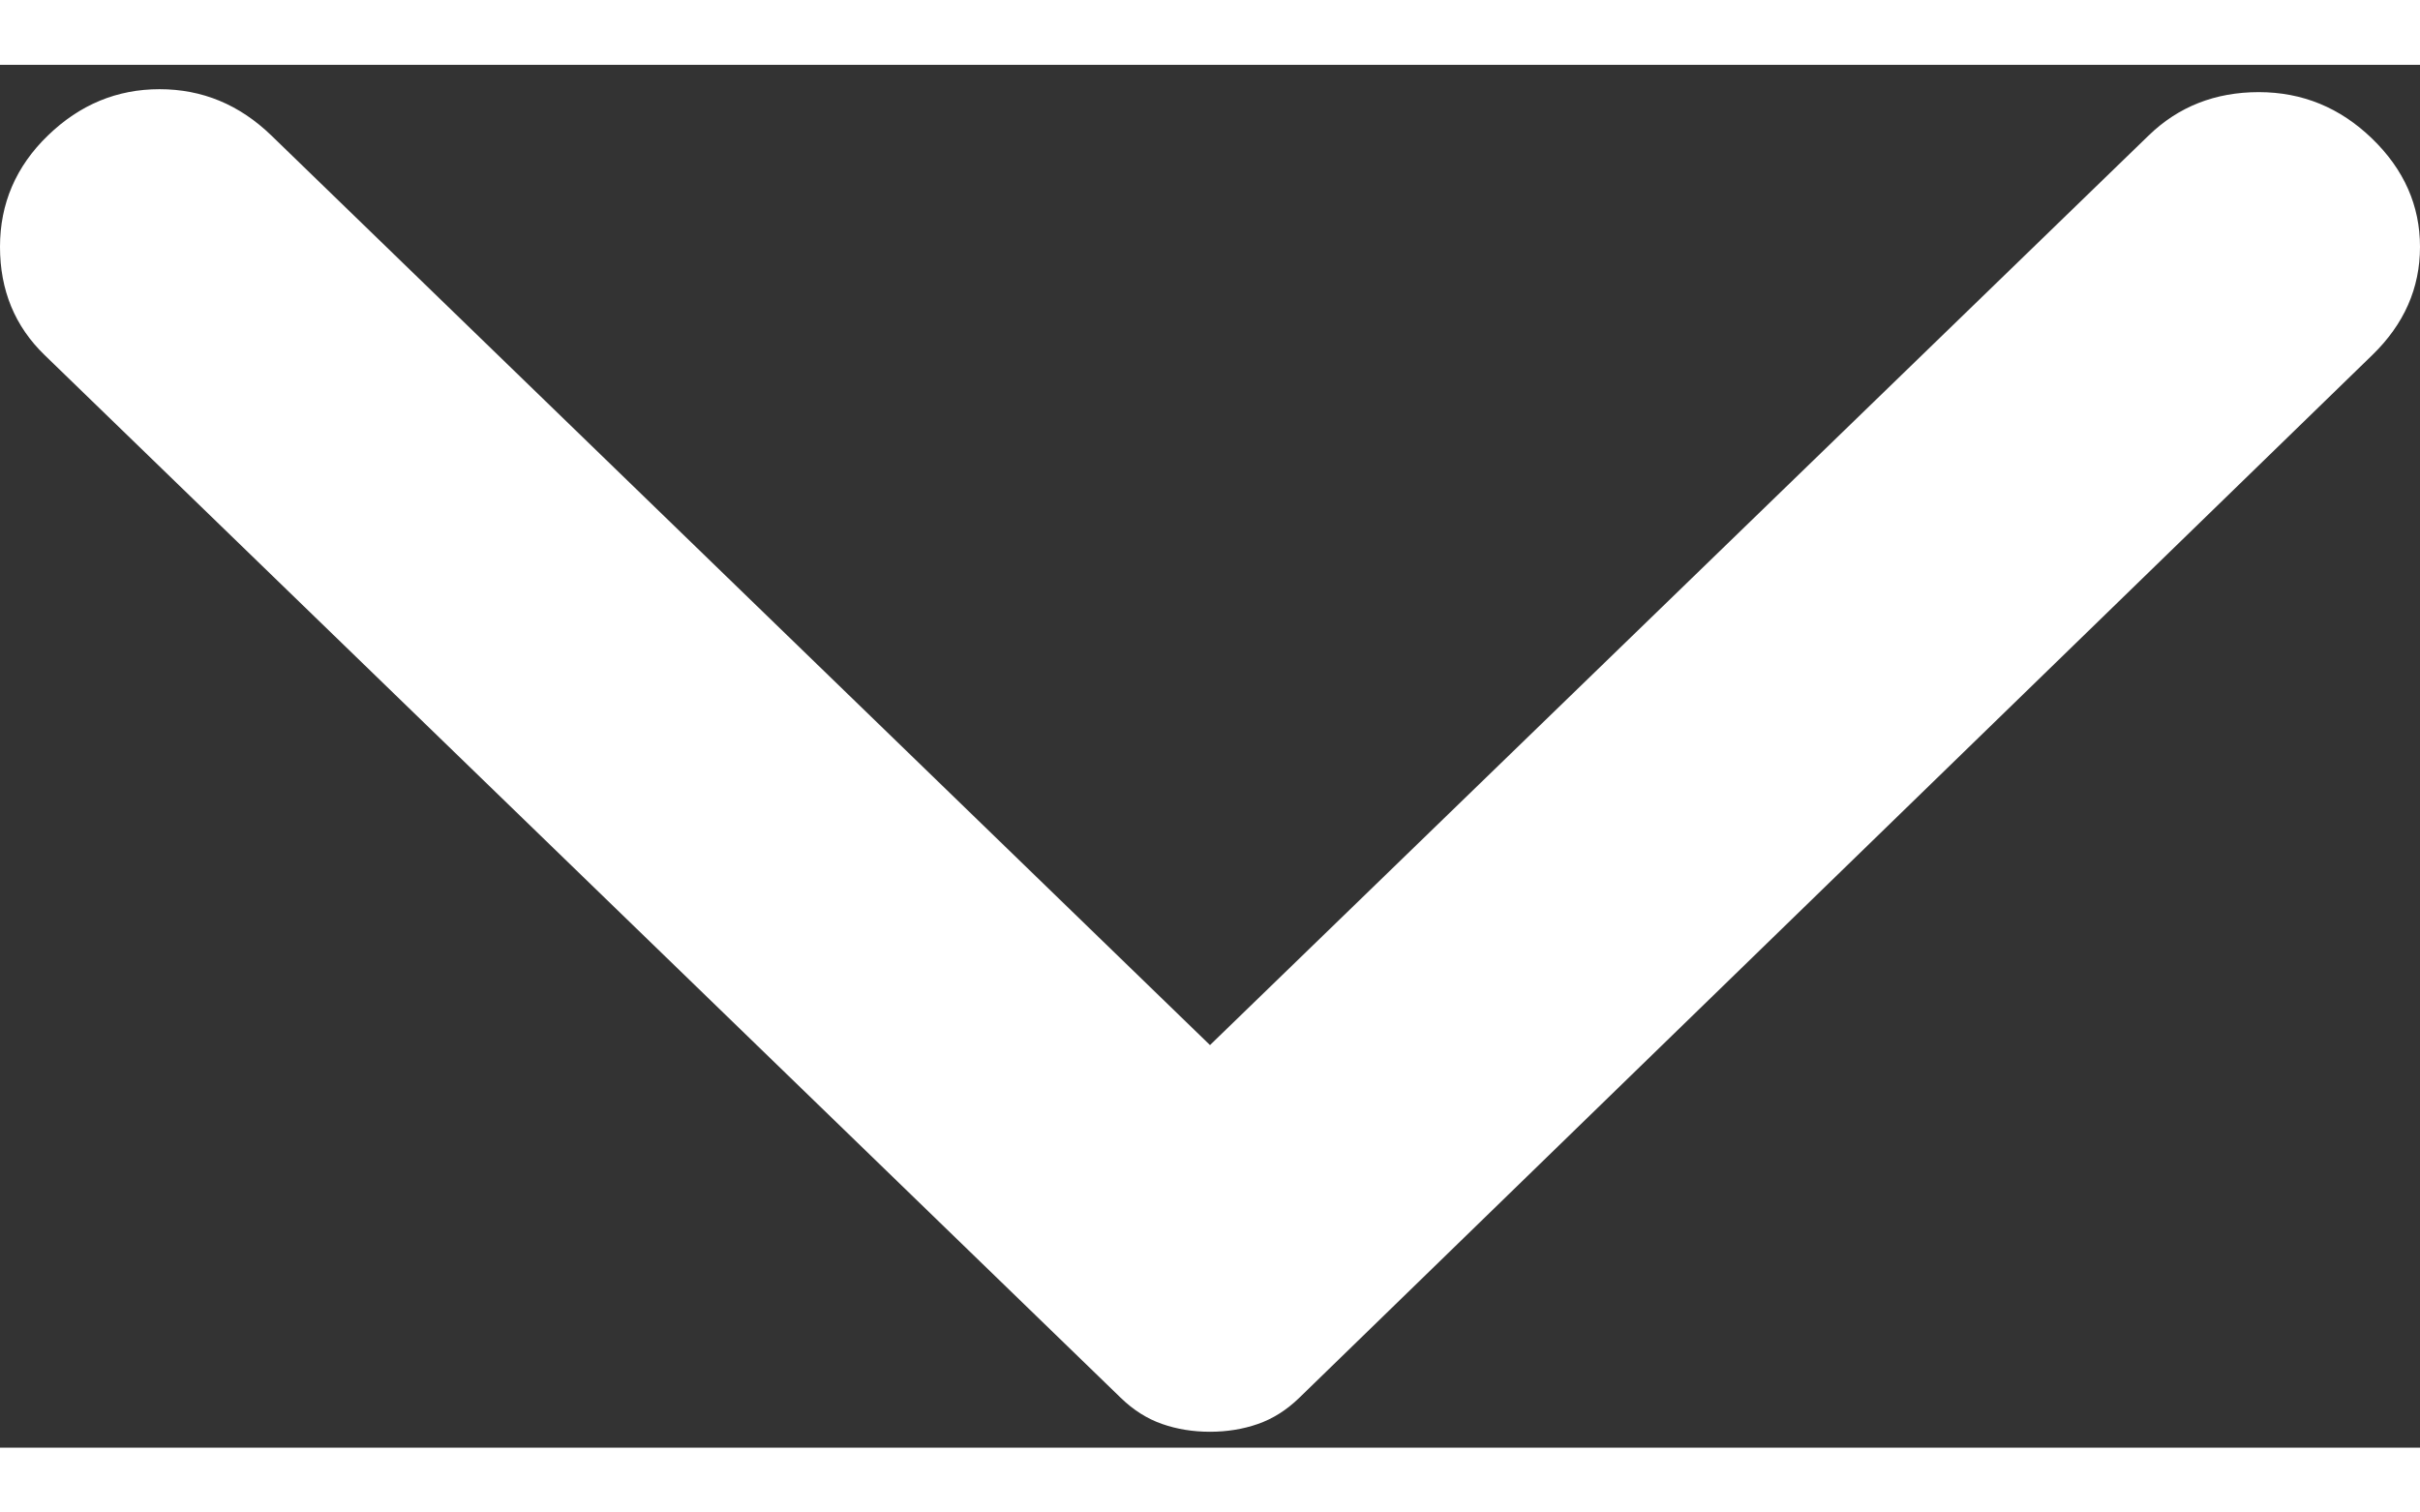 <svg width="8" height="5" viewBox="0 0 14 8" fill="none" xmlns="http://www.w3.org/2000/svg">
<rect x="0" y="0" width="14" height="8" fill="#333333" stroke="none"/>
<path d="M13.723 1.68L7.517 7.711C7.443 7.783 7.363 7.833 7.277 7.863C7.191 7.893 7.098 7.908 7 7.908C6.901 7.908 6.809 7.893 6.723 7.863C6.637 7.833 6.557 7.783 6.483 7.711L0.259 1.68C0.086 1.513 0 1.304 0 1.053C0 0.803 0.092 0.588 0.277 0.409C0.462 0.23 0.677 0.141 0.923 0.141C1.17 0.141 1.385 0.23 1.57 0.409L7 5.671L12.43 0.409C12.602 0.242 12.815 0.158 13.067 0.158C13.32 0.158 13.538 0.248 13.723 0.427C13.908 0.606 14 0.815 14 1.053C14 1.292 13.908 1.501 13.723 1.68Z" fill="white"/>
</svg>
